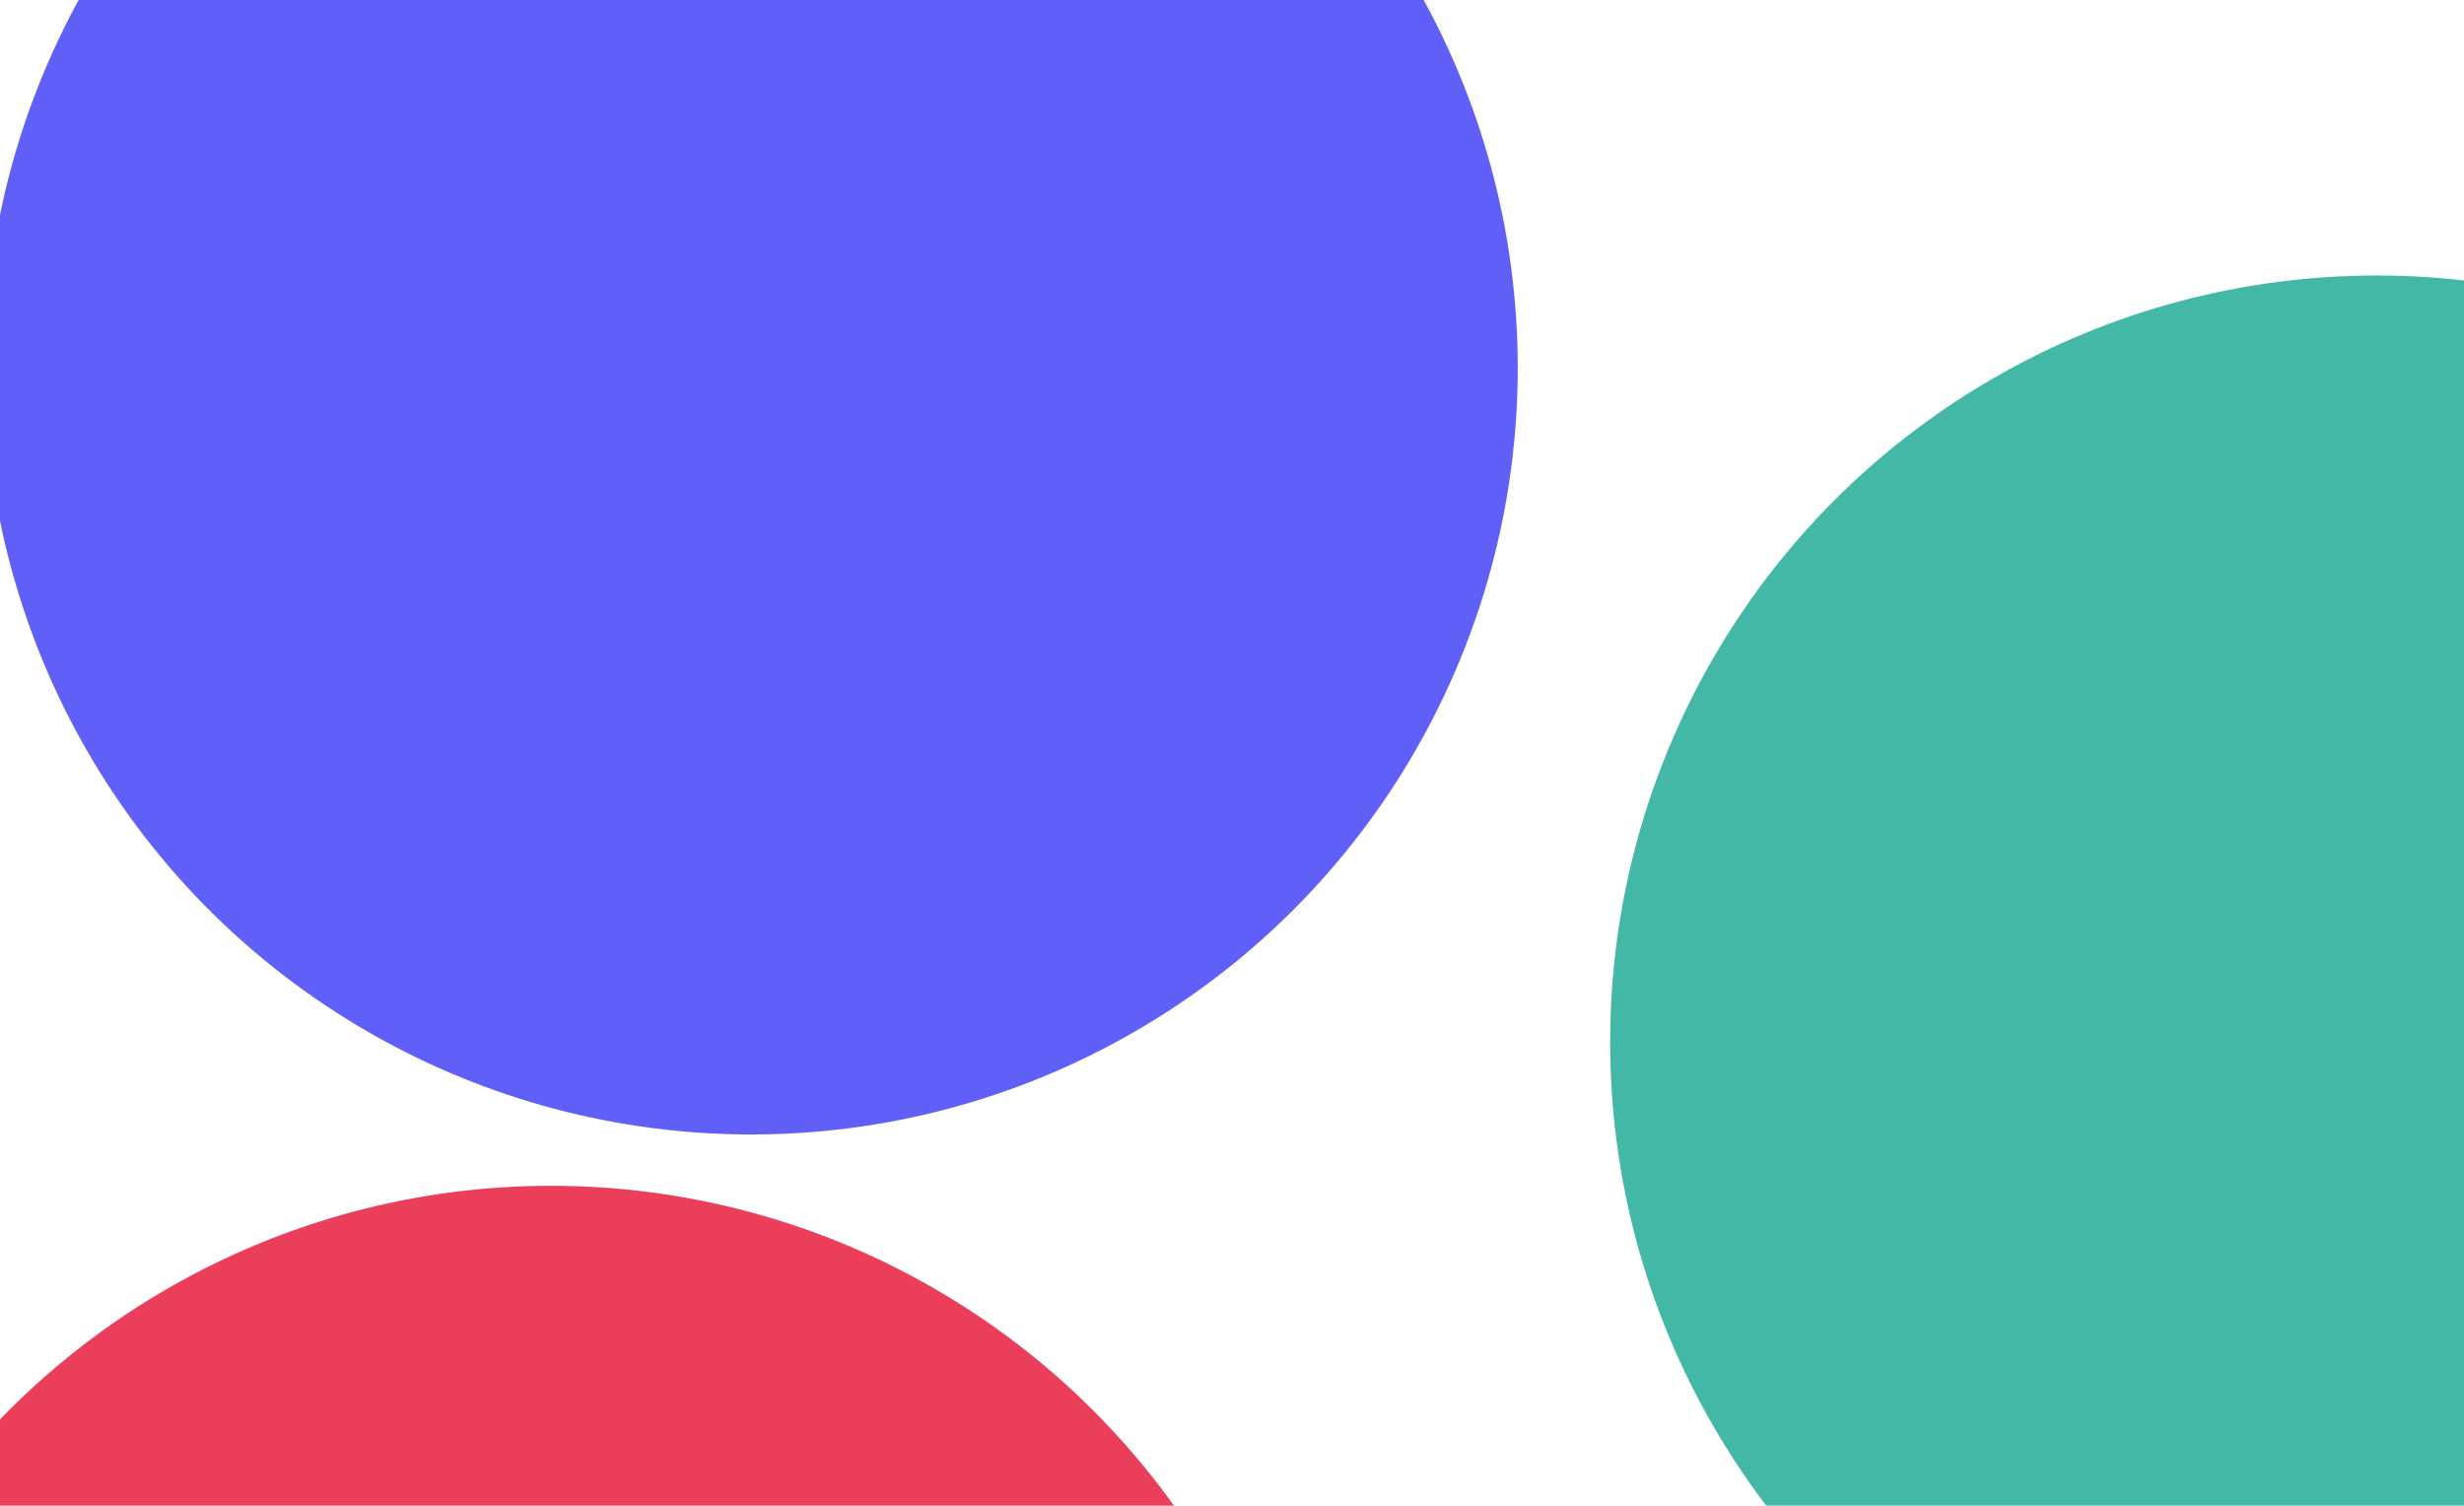 <svg width="1440" height="880" viewBox="0 0 1440 880" fill="none" xmlns="http://www.w3.org/2000/svg">
<g clip-path="url(#clip0_276_5453)">
<g filter="url(#filter0_f_276_5453)">
<circle cx="322" cy="1141" r="448" fill="#EB3E5B"/>
</g>
<g filter="url(#filter1_f_276_5453)">
<circle cx="1389" cy="609" r="448" fill="#44B8A7"/>
</g>
<g filter="url(#filter2_f_276_5453)">
<circle cx="439" cy="215" r="448" fill="#6060F8"/>
</g>
</g>
<defs>
<filter id="filter0_f_276_5453" x="-626" y="193" width="1896" height="1896" filterUnits="userSpaceOnUse" color-interpolation-filters="sRGB">
<feFlood flood-opacity="0" result="BackgroundImageFix"/>
<feBlend mode="normal" in="SourceGraphic" in2="BackgroundImageFix" result="shape"/>
<feGaussianBlur stdDeviation="250" result="effect1_foregroundBlur_276_5453"/>
</filter>
<filter id="filter1_f_276_5453" x="441" y="-339" width="1896" height="1896" filterUnits="userSpaceOnUse" color-interpolation-filters="sRGB">
<feFlood flood-opacity="0" result="BackgroundImageFix"/>
<feBlend mode="normal" in="SourceGraphic" in2="BackgroundImageFix" result="shape"/>
<feGaussianBlur stdDeviation="250" result="effect1_foregroundBlur_276_5453"/>
</filter>
<filter id="filter2_f_276_5453" x="-509" y="-733" width="1896" height="1896" filterUnits="userSpaceOnUse" color-interpolation-filters="sRGB">
<feFlood flood-opacity="0" result="BackgroundImageFix"/>
<feBlend mode="normal" in="SourceGraphic" in2="BackgroundImageFix" result="shape"/>
<feGaussianBlur stdDeviation="250" result="effect1_foregroundBlur_276_5453"/>
</filter>
<clipPath id="clip0_276_5453">
<rect width="1440" height="880" fill="white"/>
</clipPath>
</defs>
</svg>
